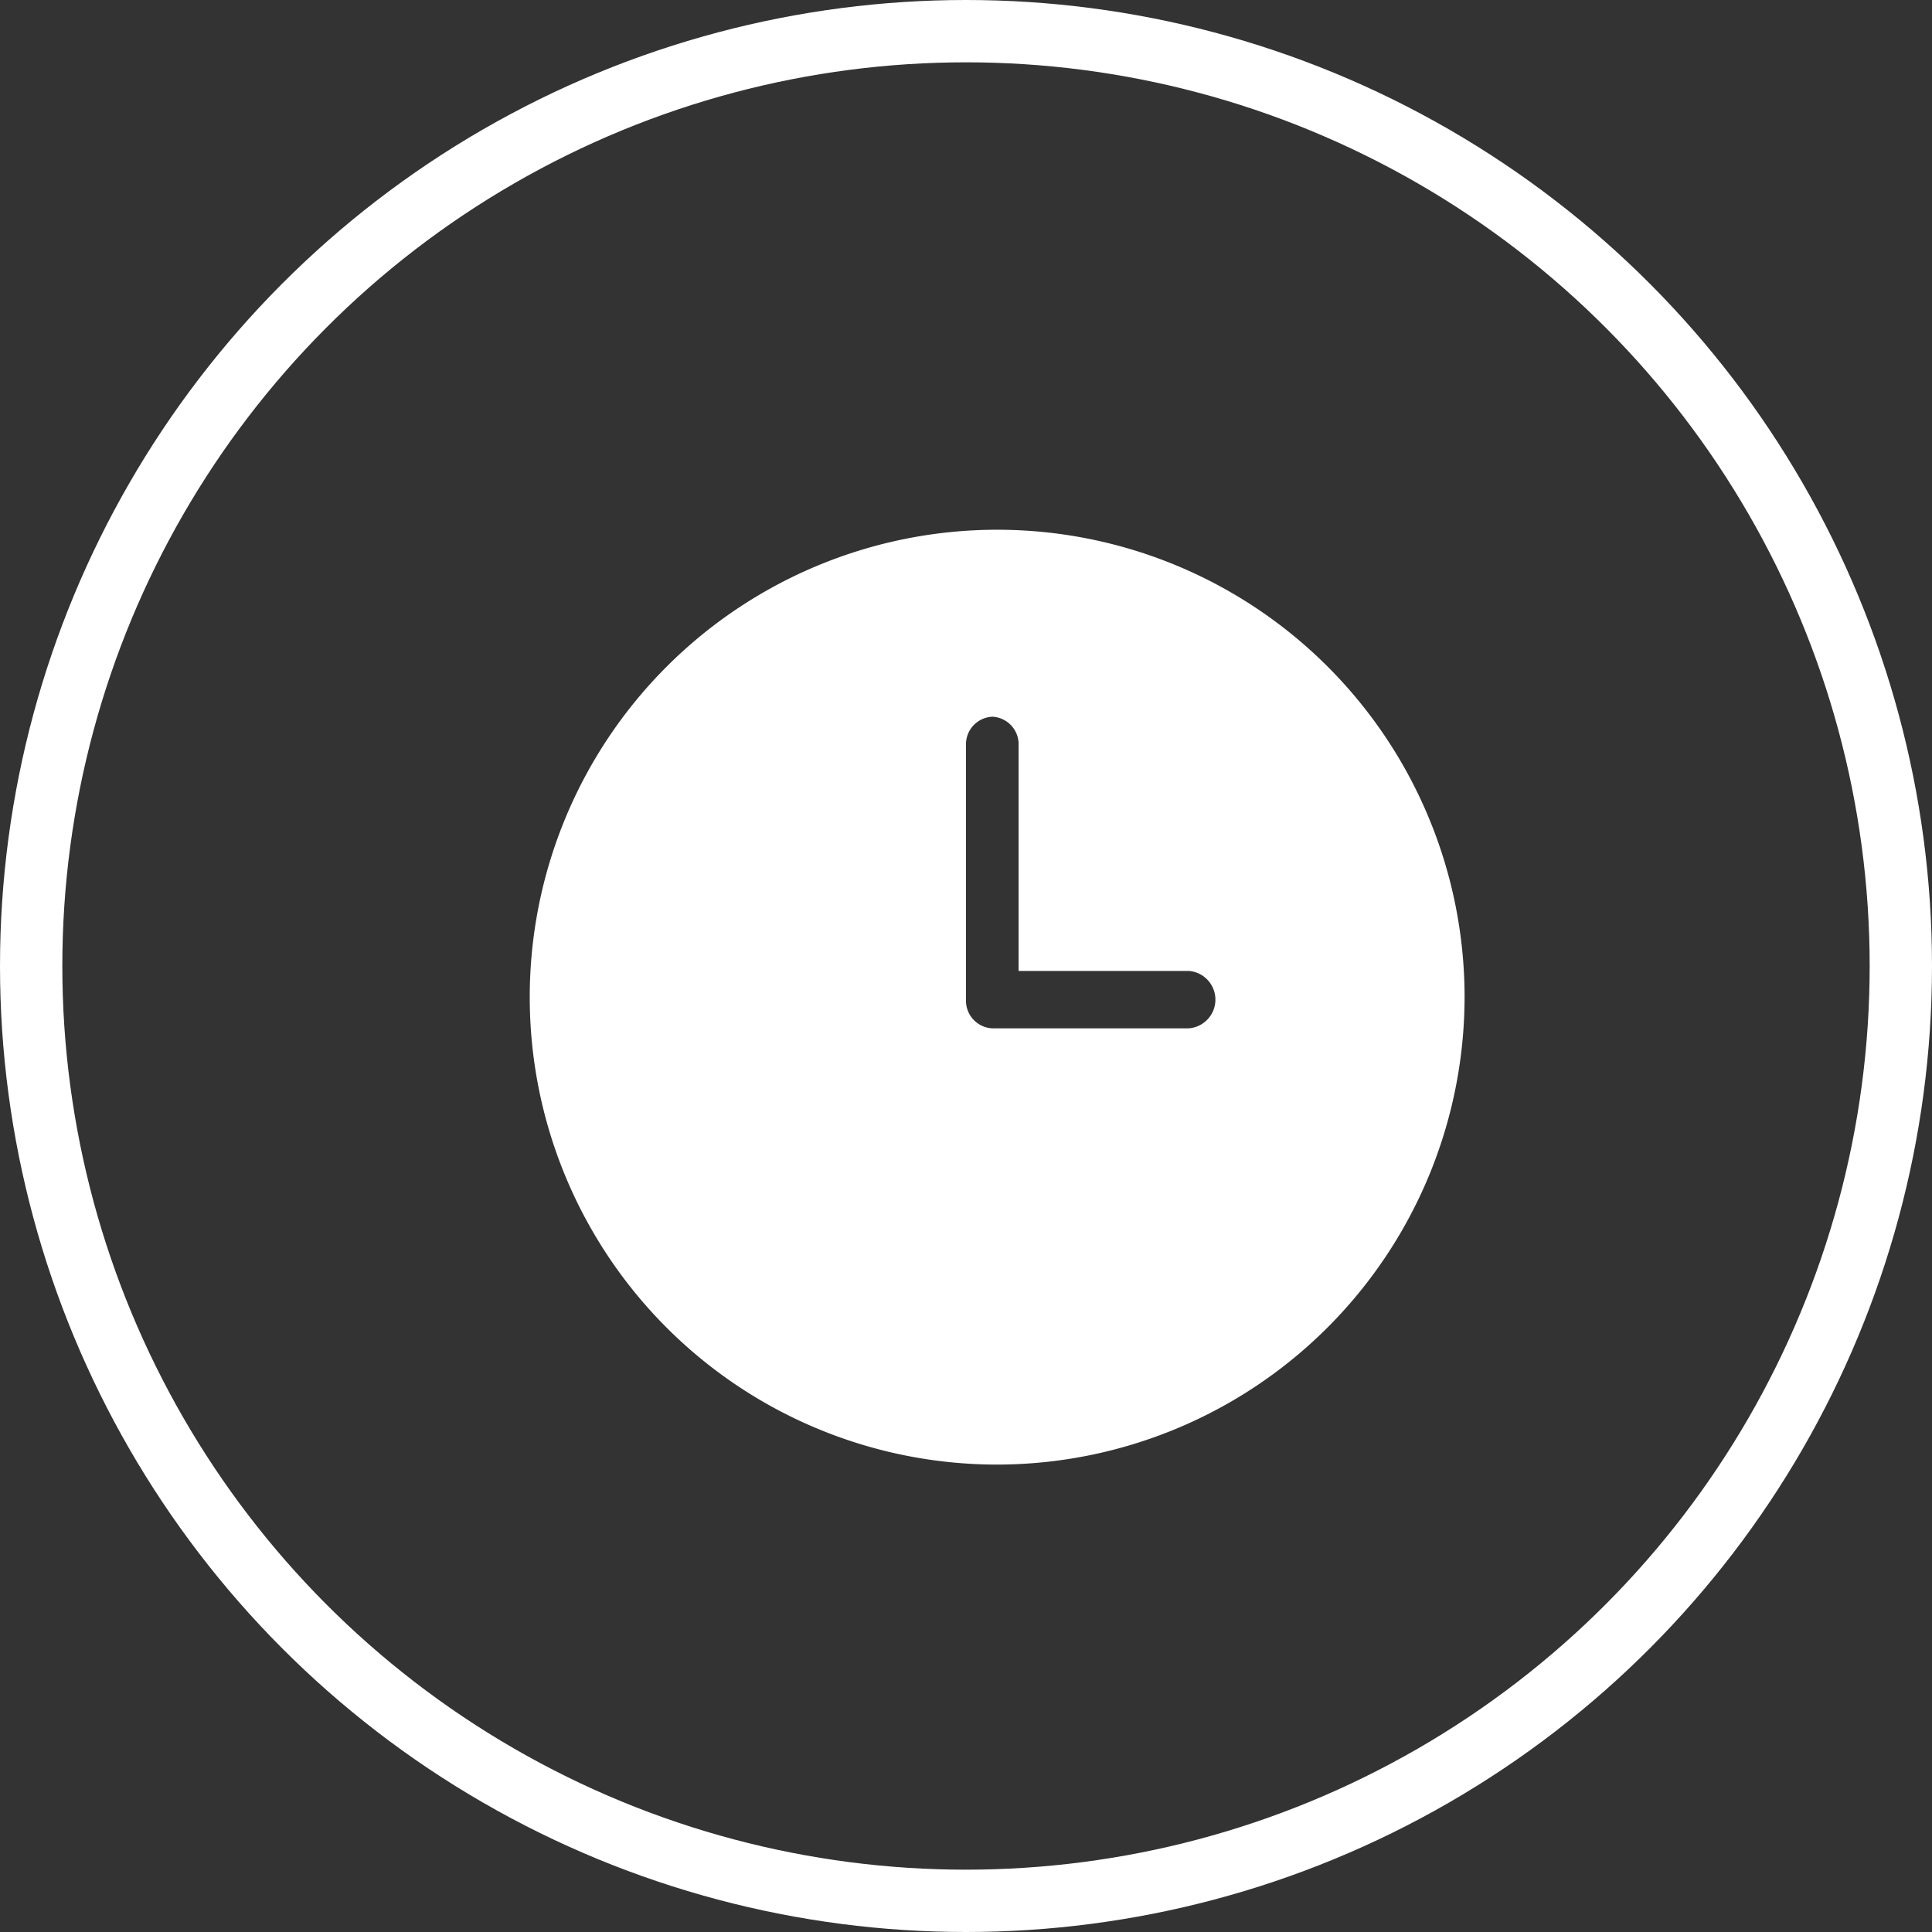 <svg xmlns="http://www.w3.org/2000/svg" width="31" height="31" viewBox="0 0 31 31">
  <rect x="0" y="0" width="31" height="31" fill="#333333" stroke="none"/>
  <g id="编组_8" data-name="编组 8" transform="translate(0.5 0.5)">
    <g id="编组_13备份_3" data-name="编组 13备份 3">
      <circle id="椭圆形" cx="15" cy="15" r="15" fill="none" stroke="#fff" stroke-miterlimit="10" stroke-width="1"/>
    </g>
    <path id="形状结合" d="M7.5,15A7.5,7.5,0,1,1,15,7.5,7.509,7.509,0,0,1,7.5,15ZM7.422,3A.443.443,0,0,0,7,3.461V7.539A.443.443,0,0,0,7.422,8h3.155a.462.462,0,0,0,0-.921H7.844V3.461A.443.443,0,0,0,7.422,3Z" transform="translate(8 8)" fill="#fff"/>
  </g>
</svg>
